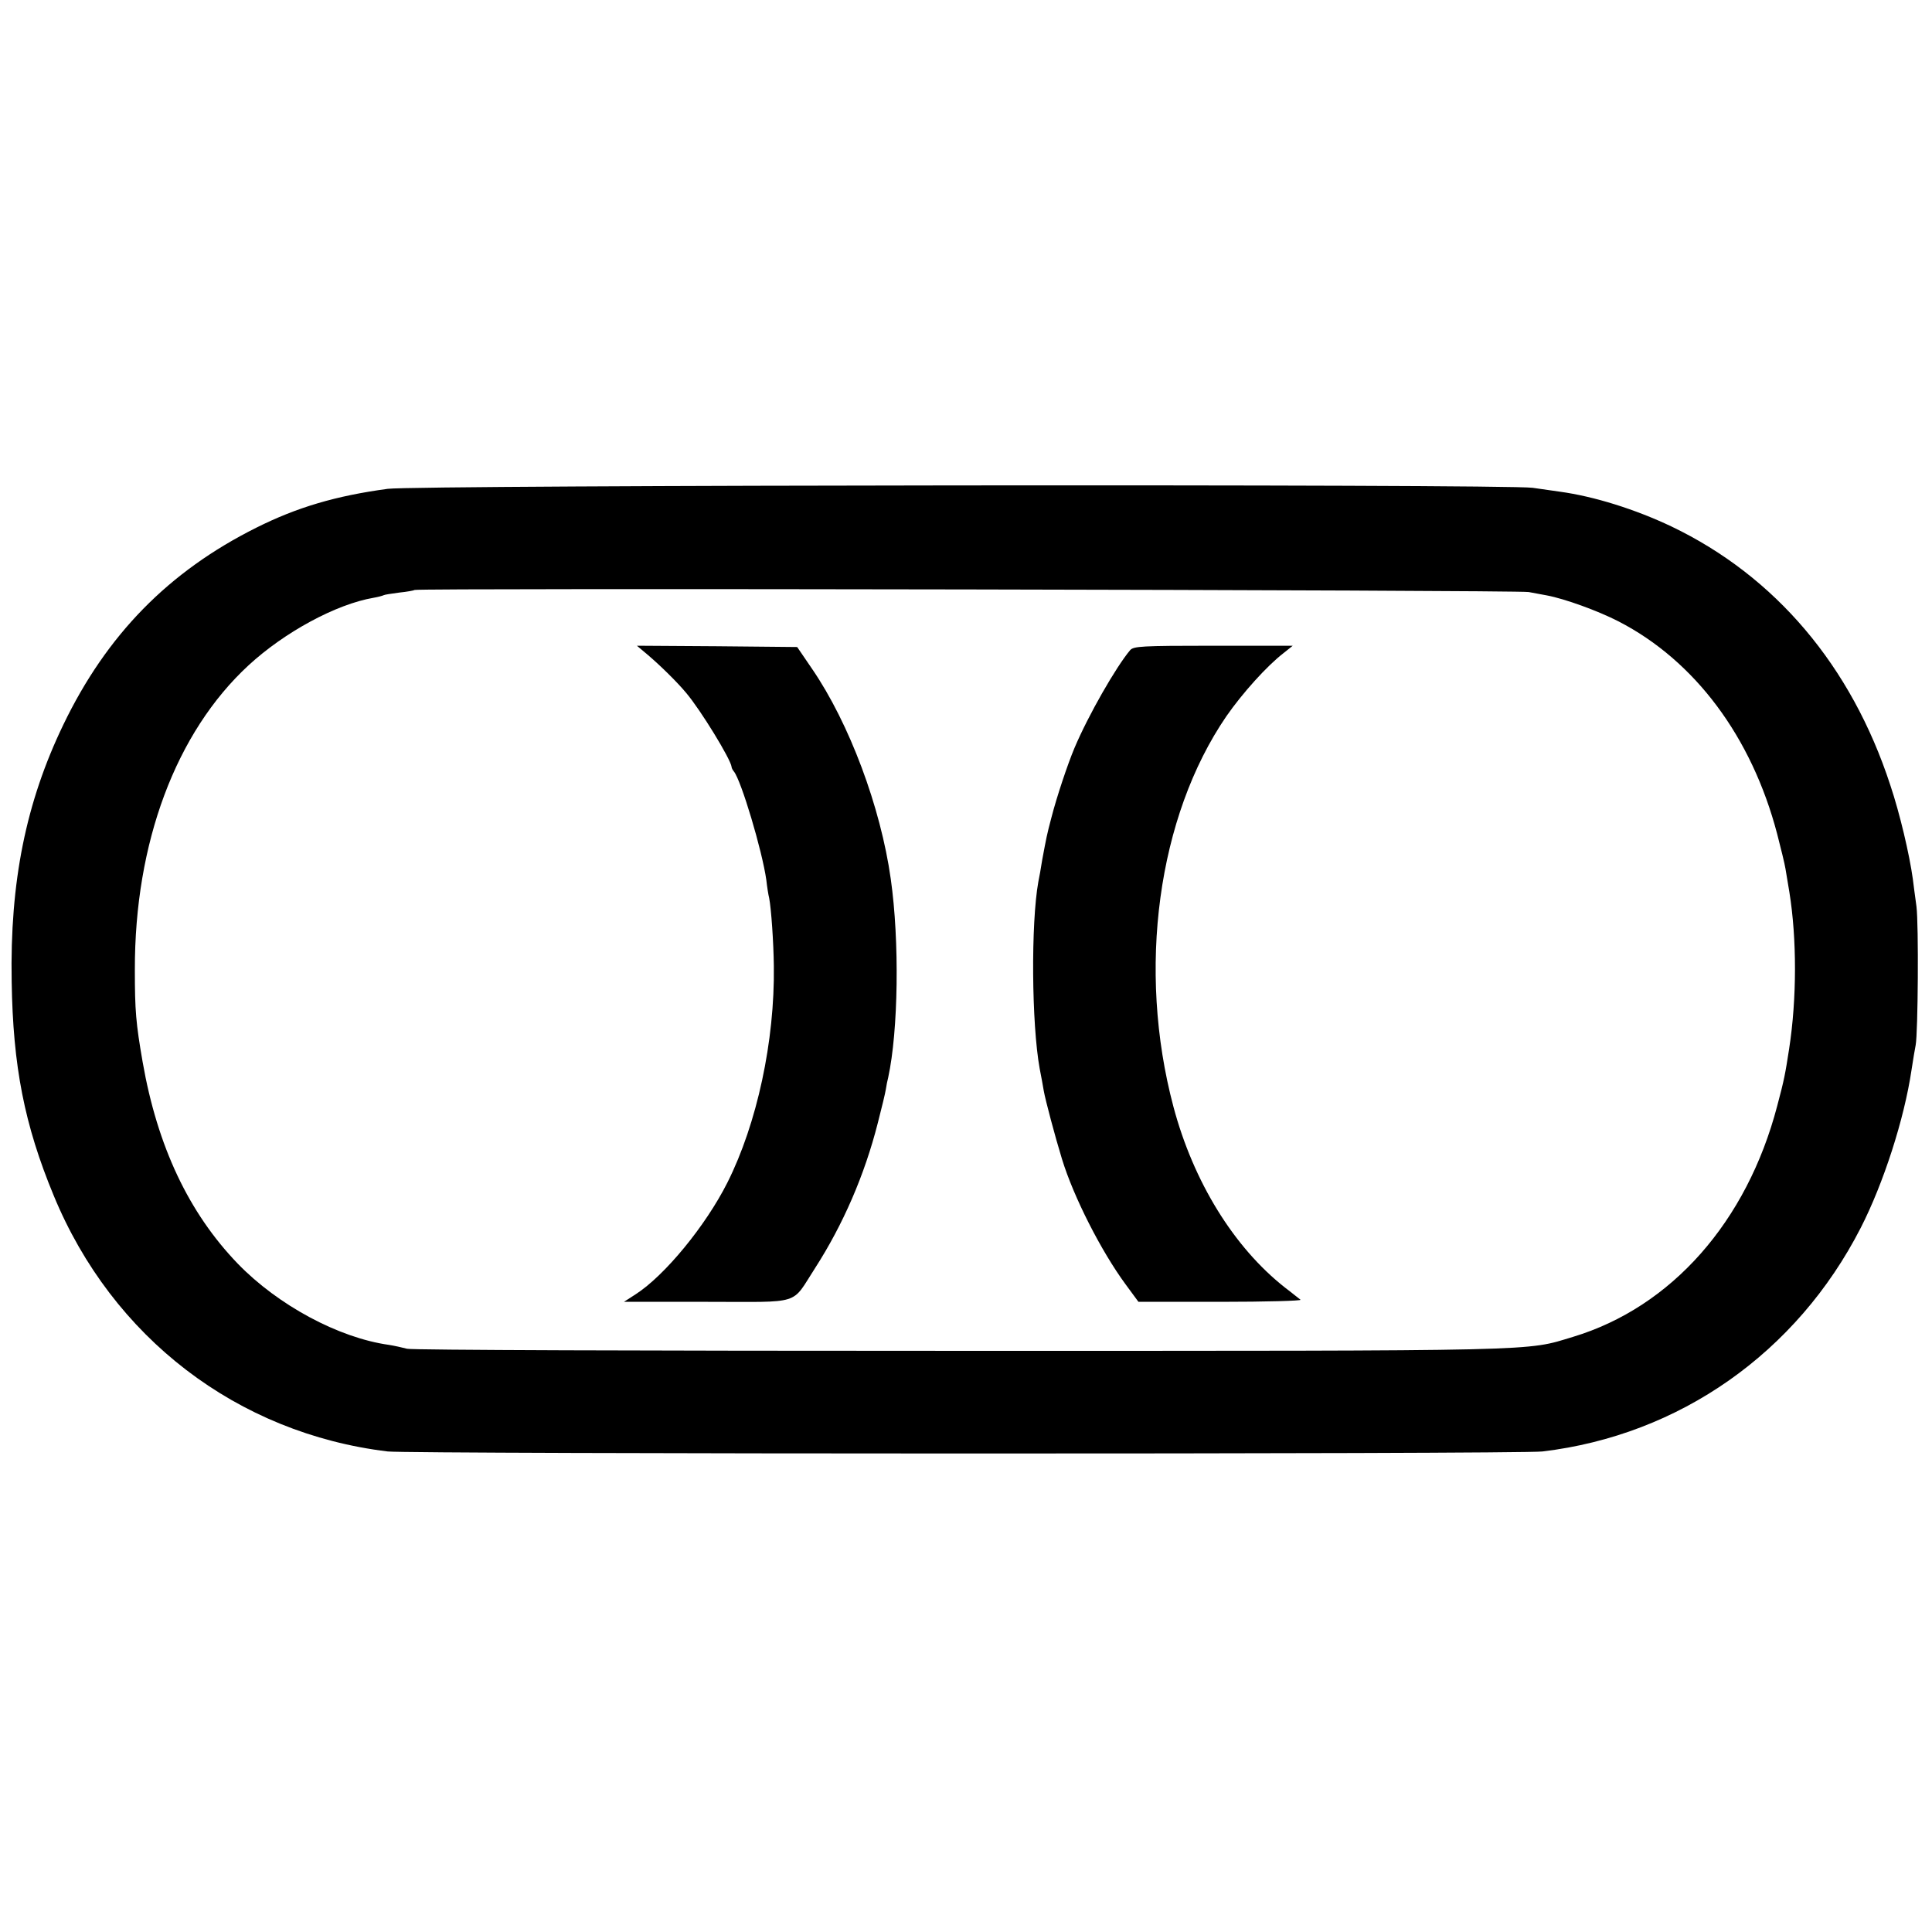 <?xml version="1.0" standalone="no"?>
<!DOCTYPE svg PUBLIC "-//W3C//DTD SVG 20010904//EN"
 "http://www.w3.org/TR/2001/REC-SVG-20010904/DTD/svg10.dtd">
<svg version="1.0" xmlns="http://www.w3.org/2000/svg"
 width="745pt" height="745pt" viewBox="0 0 745 745"
 preserveAspectRatio="xMidYMid meet">
<g transform="translate(0,745) scale(0.1,-0.1)"
fill="#000000" stroke="none">
<path d="M1495 5565 c-200 -27 -349 -71 -507 -150 -338 -169 -577 -413 -744
-760 -144 -299 -206 -605 -199 -990 5 -327 49 -552 162 -825 226 -548 708
-917 1288 -987 87 -10 4366 -11 4453 0 528 63 980 380 1227 862 88 172 168
420 196 609 6 39 13 82 16 96 9 47 12 465 3 535 -5 39 -12 86 -14 106 -13 94
-50 252 -87 362 -150 459 -443 805 -844 997 -139 66 -298 116 -430 134 -22 3
-69 10 -105 15 -105 15 -4303 11 -4415 -4z m4400 -398 c22 -4 54 -10 70 -13
69 -13 196 -59 276 -100 295 -152 514 -446 612 -820 14 -54 29 -115 32 -134 3
-19 10 -60 15 -90 29 -180 29 -411 -1 -605 -15 -96 -18 -115 -46 -220 -117
-446 -407 -775 -787 -890 -186 -56 -85 -54 -2361 -54 -1242 0 -2114 3 -2135 8
-19 5 -51 12 -70 15 -194 27 -428 153 -583 313 -189 196 -310 452 -367 778
-26 150 -30 198 -30 355 -1 490 158 916 439 1175 138 127 336 235 482 260 18
3 35 8 39 10 3 2 30 6 60 10 30 3 56 8 59 10 7 8 4254 0 4296 -8z"/>
<path d="M2500 4923 c48 -41 113 -105 146 -145 56 -66 172 -256 175 -285 0 -5
5 -13 9 -18 28 -34 109 -305 125 -418 3 -27 8 -59 11 -70 8 -41 17 -172 18
-262 4 -289 -65 -608 -179 -835 -84 -167 -242 -359 -354 -431 l-45 -29 320 0
c371 0 323 -15 417 130 108 168 191 359 242 560 15 58 29 116 31 130 2 14 6
34 9 45 39 180 44 525 10 765 -39 278 -160 601 -303 810 l-58 85 -309 3 -309
2 44 -37z"/>
<path d="M4358 4943 c-54 -64 -161 -250 -215 -378 -26 -62 -68 -187 -89 -269
-18 -68 -19 -76 -35 -161 -5 -33 -12 -71 -15 -85 -29 -161 -26 -549 5 -720 6
-30 13 -69 16 -87 6 -34 43 -174 70 -262 45 -147 151 -355 245 -483 l50 -68
317 0 c174 0 313 4 308 8 -6 4 -32 26 -60 47 -197 155 -353 408 -430 697 -141
530 -61 1119 204 1506 61 88 156 194 221 244 l35 28 -306 0 c-279 0 -307 -2
-321 -17z"/>
</g>
</svg>
